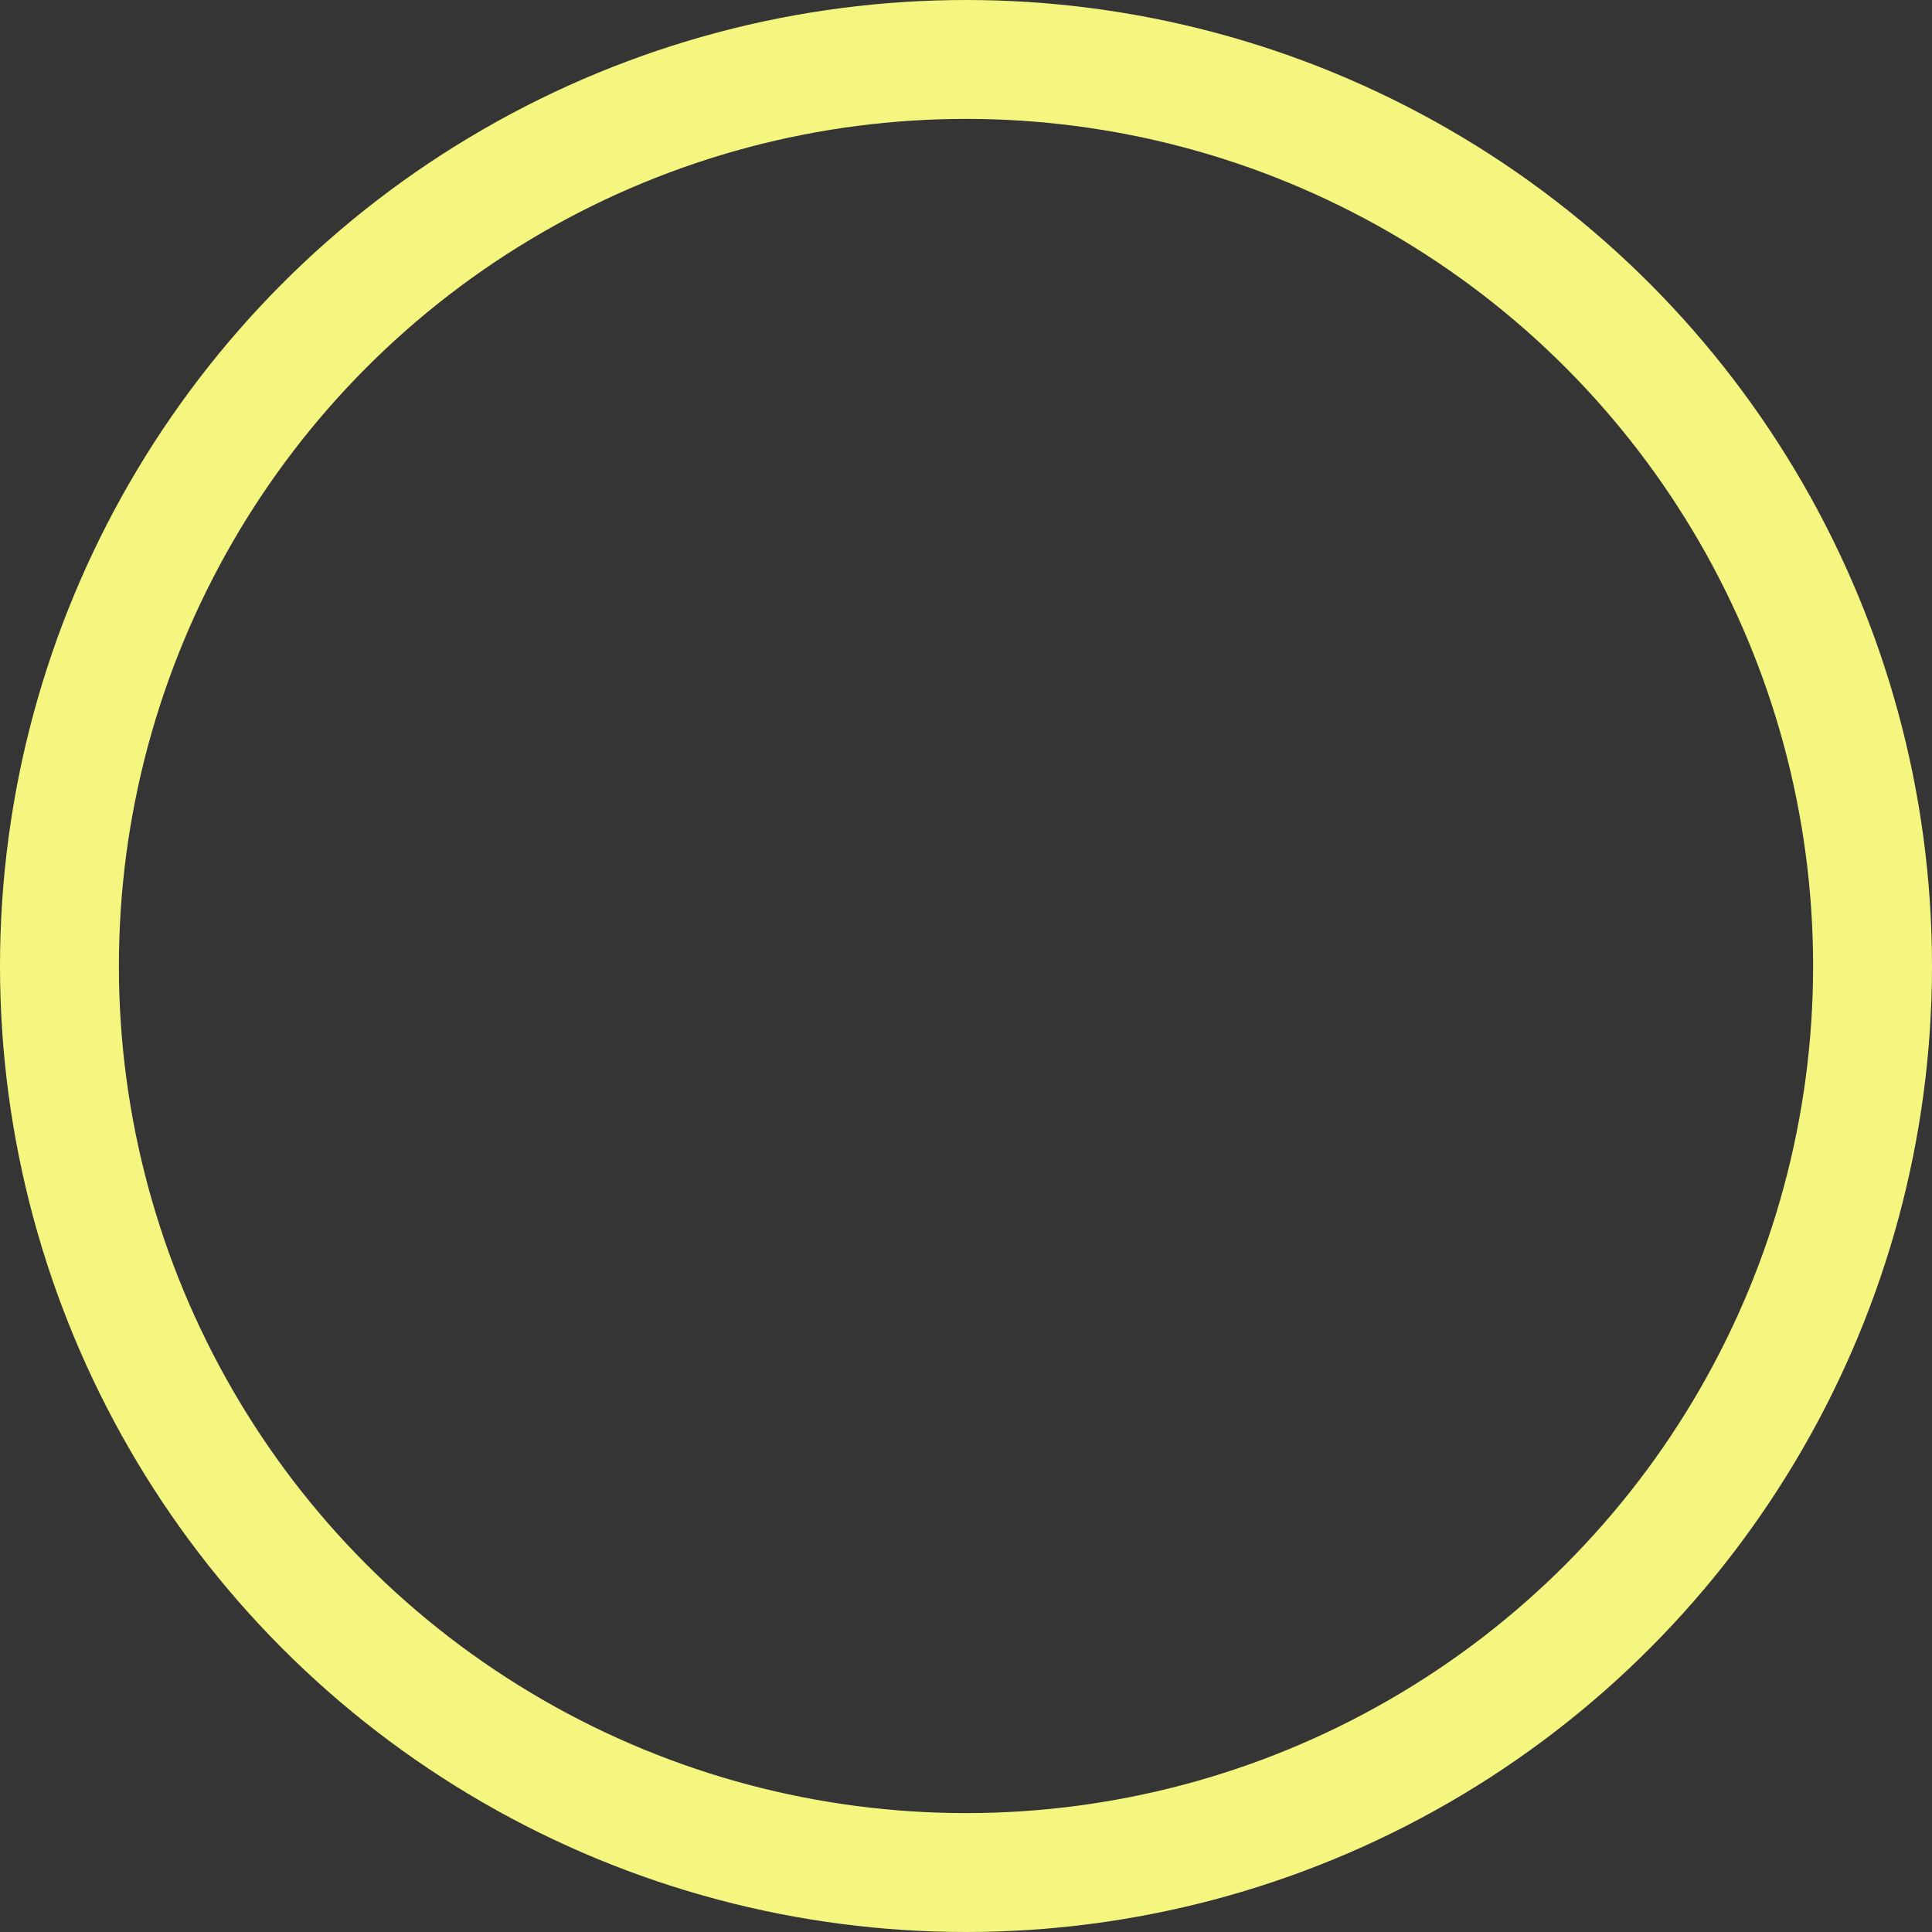 <svg width="65" height="65" viewBox="0 0 65 65" fill="none" xmlns="http://www.w3.org/2000/svg">
<rect x="0" y="0" width="65" height="65" fill="#333333" stroke="none"/>
<rect width="65" height="65" fill="white" fill-opacity="0.01"/>
<circle cx="32.5" cy="32.5" r="30.5" stroke="#F4F67F" stroke-width="4"/>
</svg>
